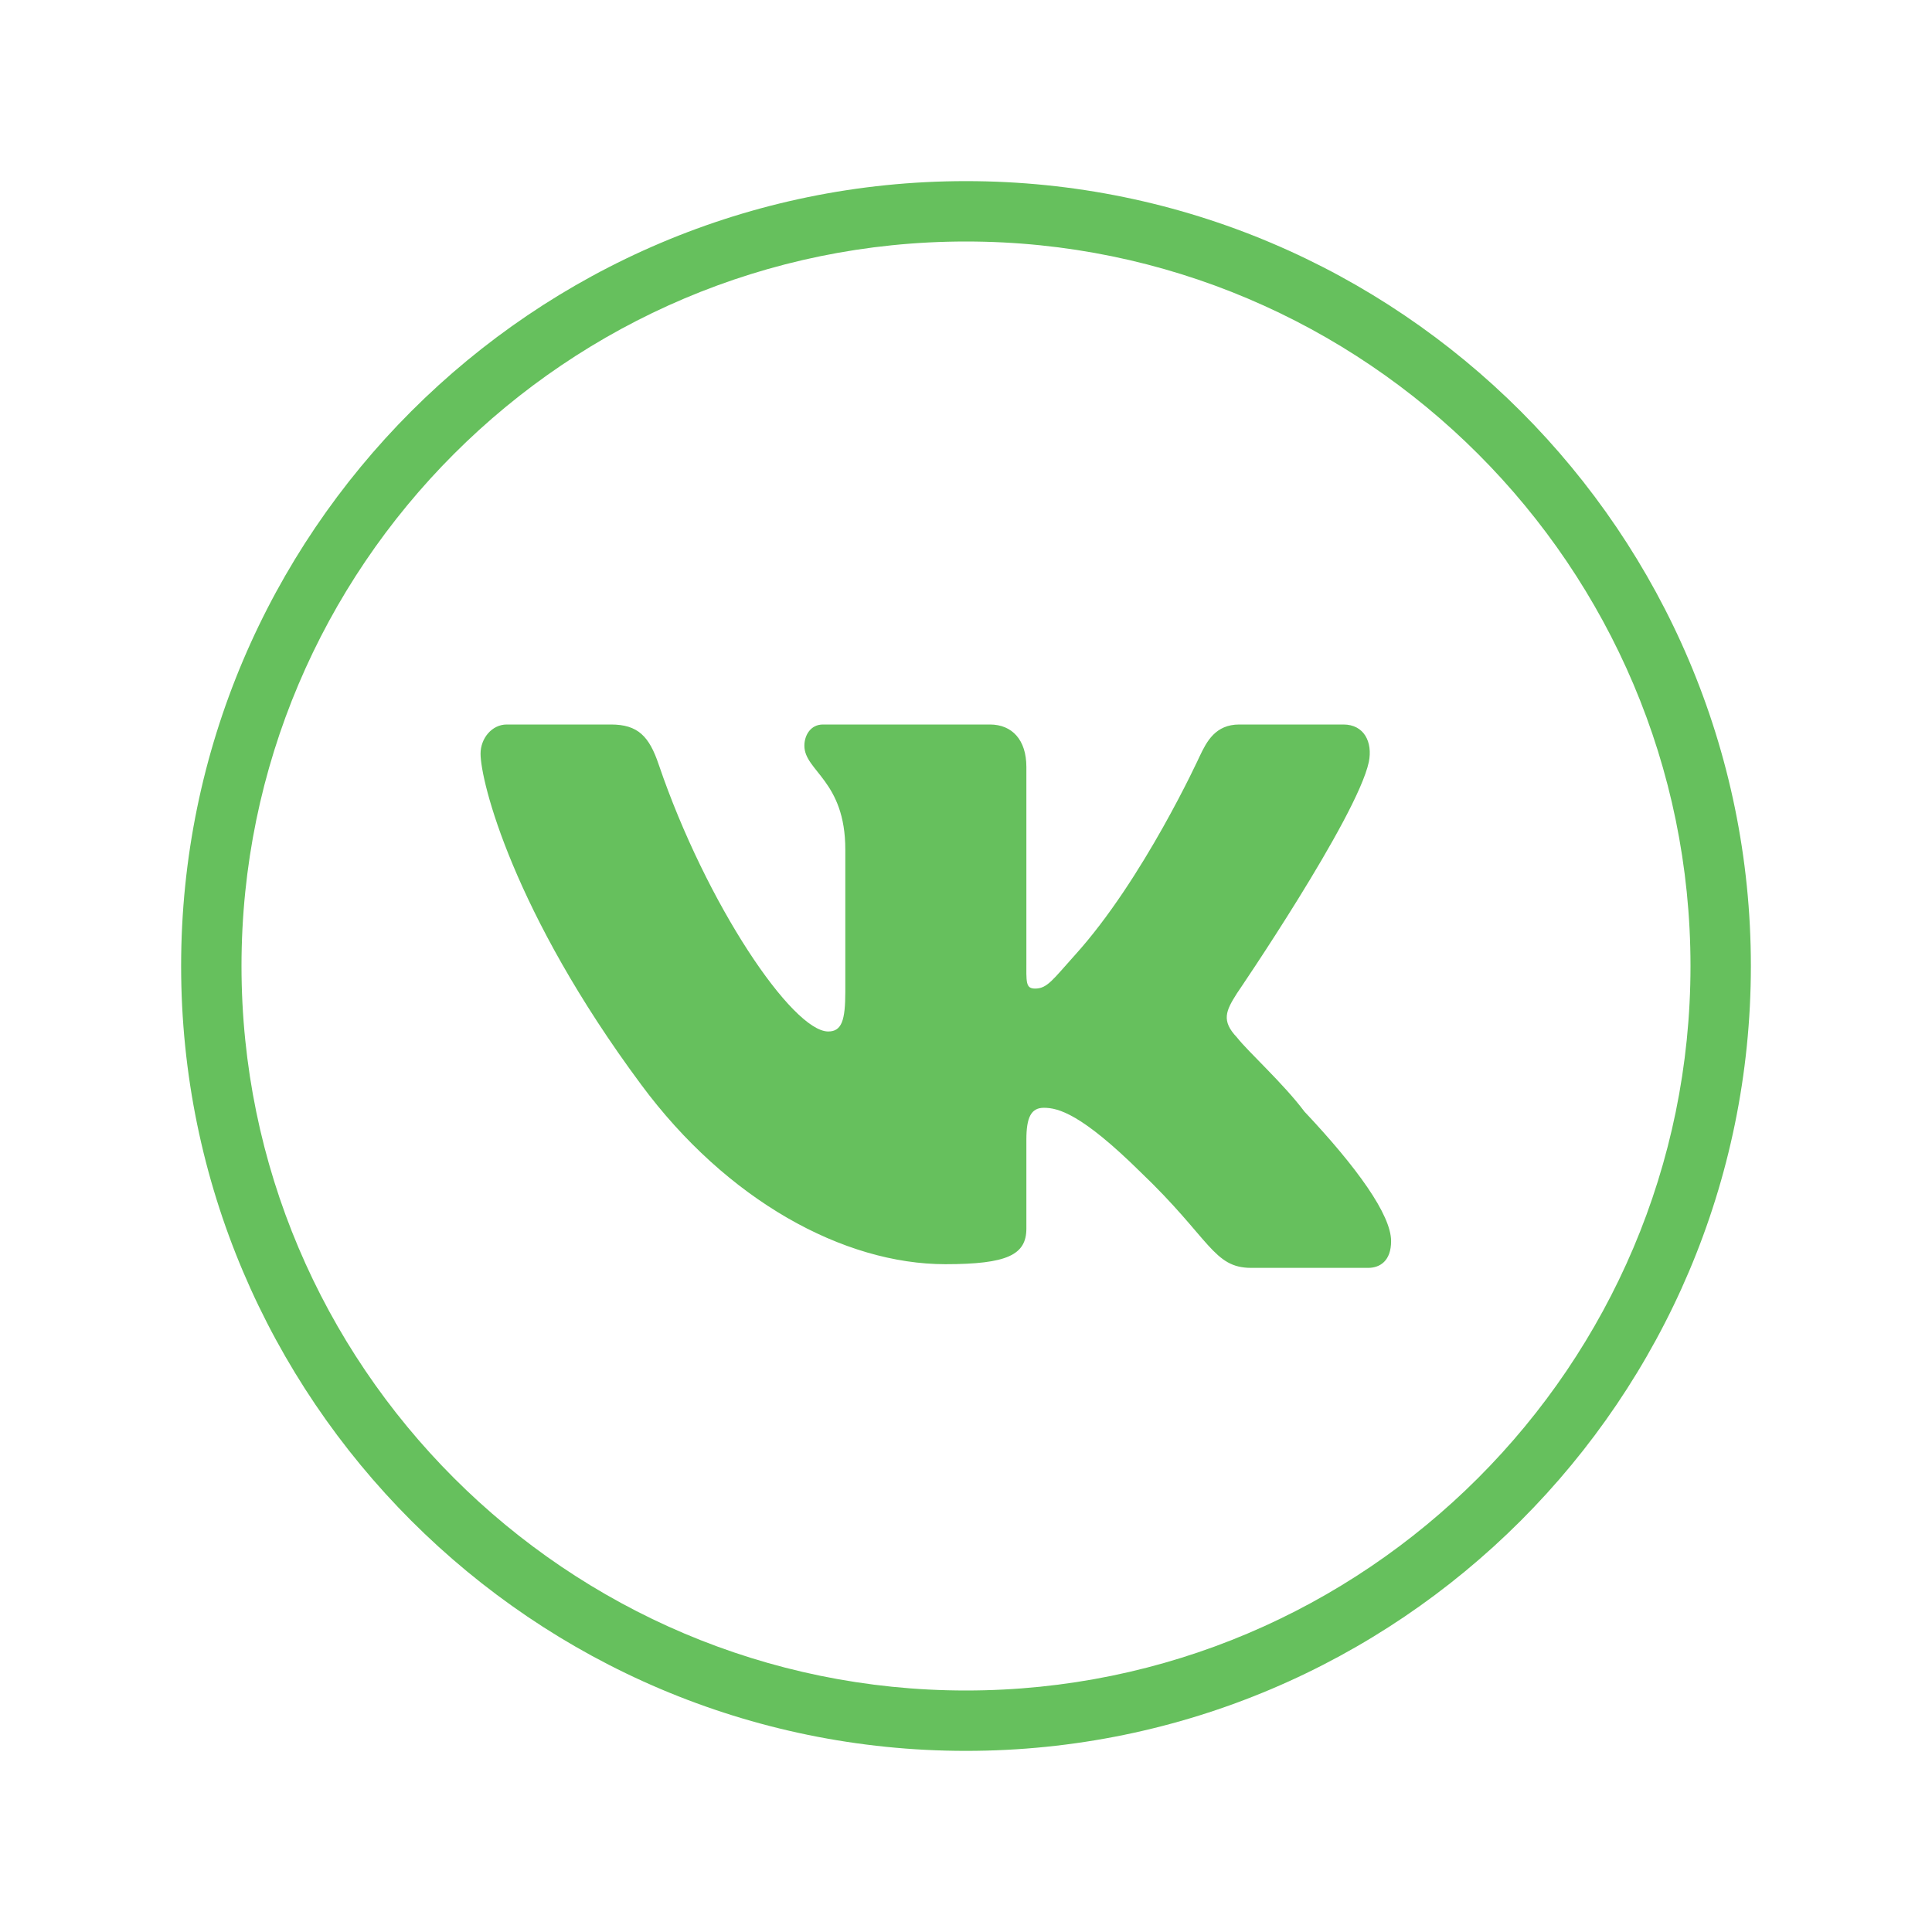 <svg xmlns="http://www.w3.org/2000/svg" xmlns:xlink="http://www.w3.org/1999/xlink" viewBox="0,0,256,256" width="64px" height="64px" fill-rule="nonzero"><defs><linearGradient x1="32" y1="5.5" x2="32" y2="59.251" gradientUnits="userSpaceOnUse" id="color-1"><stop offset="0" stop-color="#66c05d"></stop><stop offset="1" stop-color="#66c05d"></stop></linearGradient><linearGradient x1="31" y1="23.333" x2="31" y2="43.616" gradientUnits="userSpaceOnUse" id="color-2"><stop offset="0" stop-color="#66c05d"></stop><stop offset="1" stop-color="#66c05d"></stop></linearGradient></defs><g fill="none" fill-rule="nonzero" stroke="none" stroke-width="1" stroke-linecap="butt" stroke-linejoin="miter" stroke-miterlimit="10" stroke-dasharray="" stroke-dashoffset="0" font-family="none" font-weight="none" font-size="none" text-anchor="none" style="mix-blend-mode: normal"><g transform="scale(4,4)"><path d="M32,58c-14.336,0 -26,-11.663 -26,-26c0,-14.337 11.664,-26 26,-26c14.336,0 26,11.663 26,26c0,14.337 -11.664,26 -26,26zM32,8c-13.233,0 -24,10.767 -24,24c0,13.233 10.767,24 24,24c13.233,0 24,-10.767 24,-24c0,-13.233 -10.767,-24 -24,-24z" fill="url(#color-1)"></path><path d="M40.975,32.906c0,0 3.974,-5.822 4.369,-7.664c0.133,-0.658 -0.156,-1.242 -0.842,-1.242c0,0 -2.29,0 -3.448,0c-0.79,0 -1.079,0.558 -1.316,1.058c0,0 -1.864,4.08 -4.132,6.583c-0.728,0.809 -0.914,1.107 -1.316,1.107c-0.324,0 -0.29,-0.216 -0.29,-0.946v-6.396c0,-0.896 -0.472,-1.406 -1.209,-1.406h-5.527c-0.421,0 -0.618,0.368 -0.618,0.702c0,0.843 1.356,1.156 1.356,3.44v4.711c0,0.948 -0.119,1.316 -0.566,1.316c-1.184,0 -4.034,-4.203 -5.613,-8.836c-0.318,-0.946 -0.693,-1.333 -1.587,-1.333h-3.448c-0.5,0 -0.869,0.466 -0.869,0.966c0,0.921 1.079,5.247 5.317,10.959c2.843,3.843 6.711,5.953 10.08,5.953c2.053,0 2.684,-0.311 2.684,-1.18v-2.948c0,-0.737 0.158,-1.053 0.579,-1.053c0.474,0 1.244,0.198 3.198,2.125c2.318,2.211 2.41,3.178 3.673,3.178h3.869c0.395,0 0.763,-0.23 0.763,-0.888c0,-0.869 -1.132,-2.444 -2.869,-4.287c-0.711,-0.947 -1.869,-1.985 -2.237,-2.459c-0.526,-0.553 -0.369,-0.881 -0.001,-1.46z" fill="url(#color-2)"></path></g></g></svg>